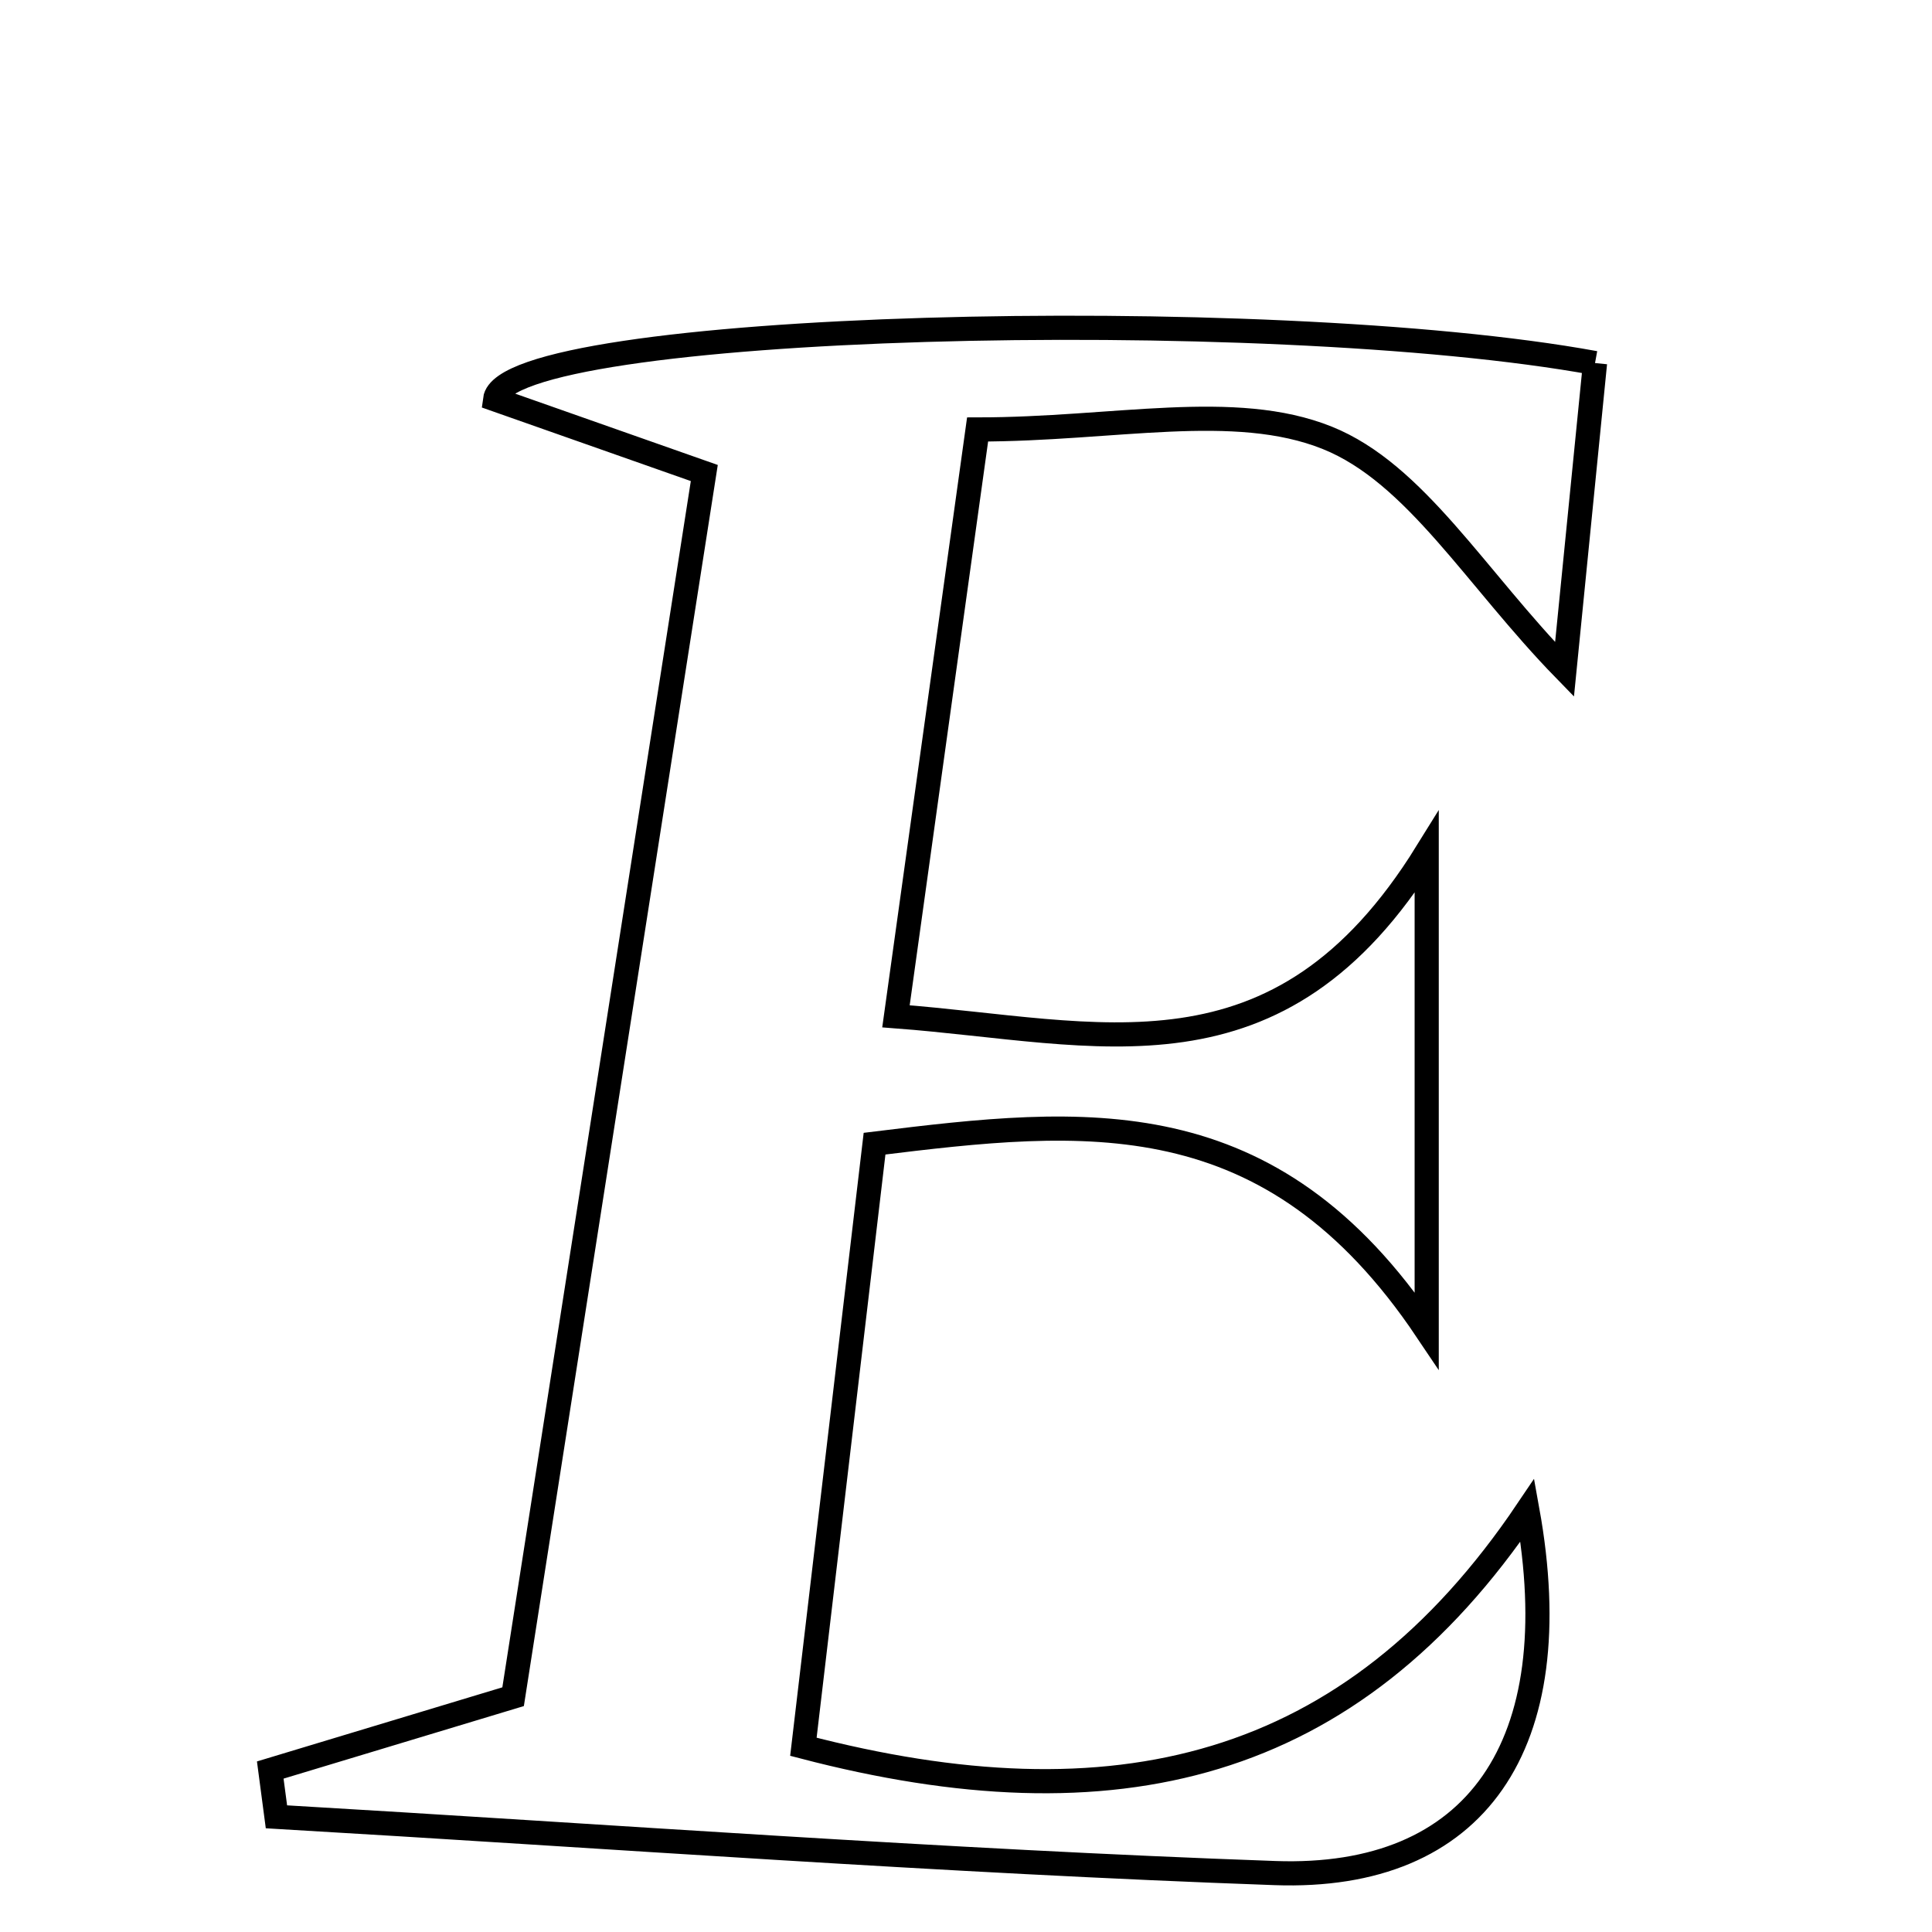 <svg xmlns="http://www.w3.org/2000/svg" viewBox="0.0 0.0 24.0 24.0" height="200px" width="200px"><path fill="none" stroke="black" stroke-width=".3" stroke-opacity="1.0"  filling="0" d="M19.814 4.51 C19.695 5.703 19.574 6.915 19.435 8.316 C18.331 7.183 17.583 5.879 16.488 5.439 C15.332 4.975 13.845 5.335 12.144 5.335 C11.802 7.789 11.48 10.108 11.13 12.625 C13.656 12.816 15.878 13.567 17.723 10.589 C17.723 12.771 17.723 14.292 17.723 16.528 C15.782 13.635 13.474 13.886 10.864 14.207 C10.563 16.757 10.275 19.195 9.98 21.699 C13.834 22.705 16.78 22.018 18.974 18.761 C19.502 21.685 18.335 23.357 15.838 23.268 C11.701 23.121 7.569 22.81 3.434 22.569 C3.408 22.375 3.382 22.182 3.357 21.988 C4.207 21.731 5.057 21.474 6.374 21.077 C7.141 16.168 7.938 11.062 8.749 5.876 C7.631 5.482 6.875 5.216 6.15 4.961 C6.272 4.007 15.736 3.764 19.814 4.51"></path></svg>